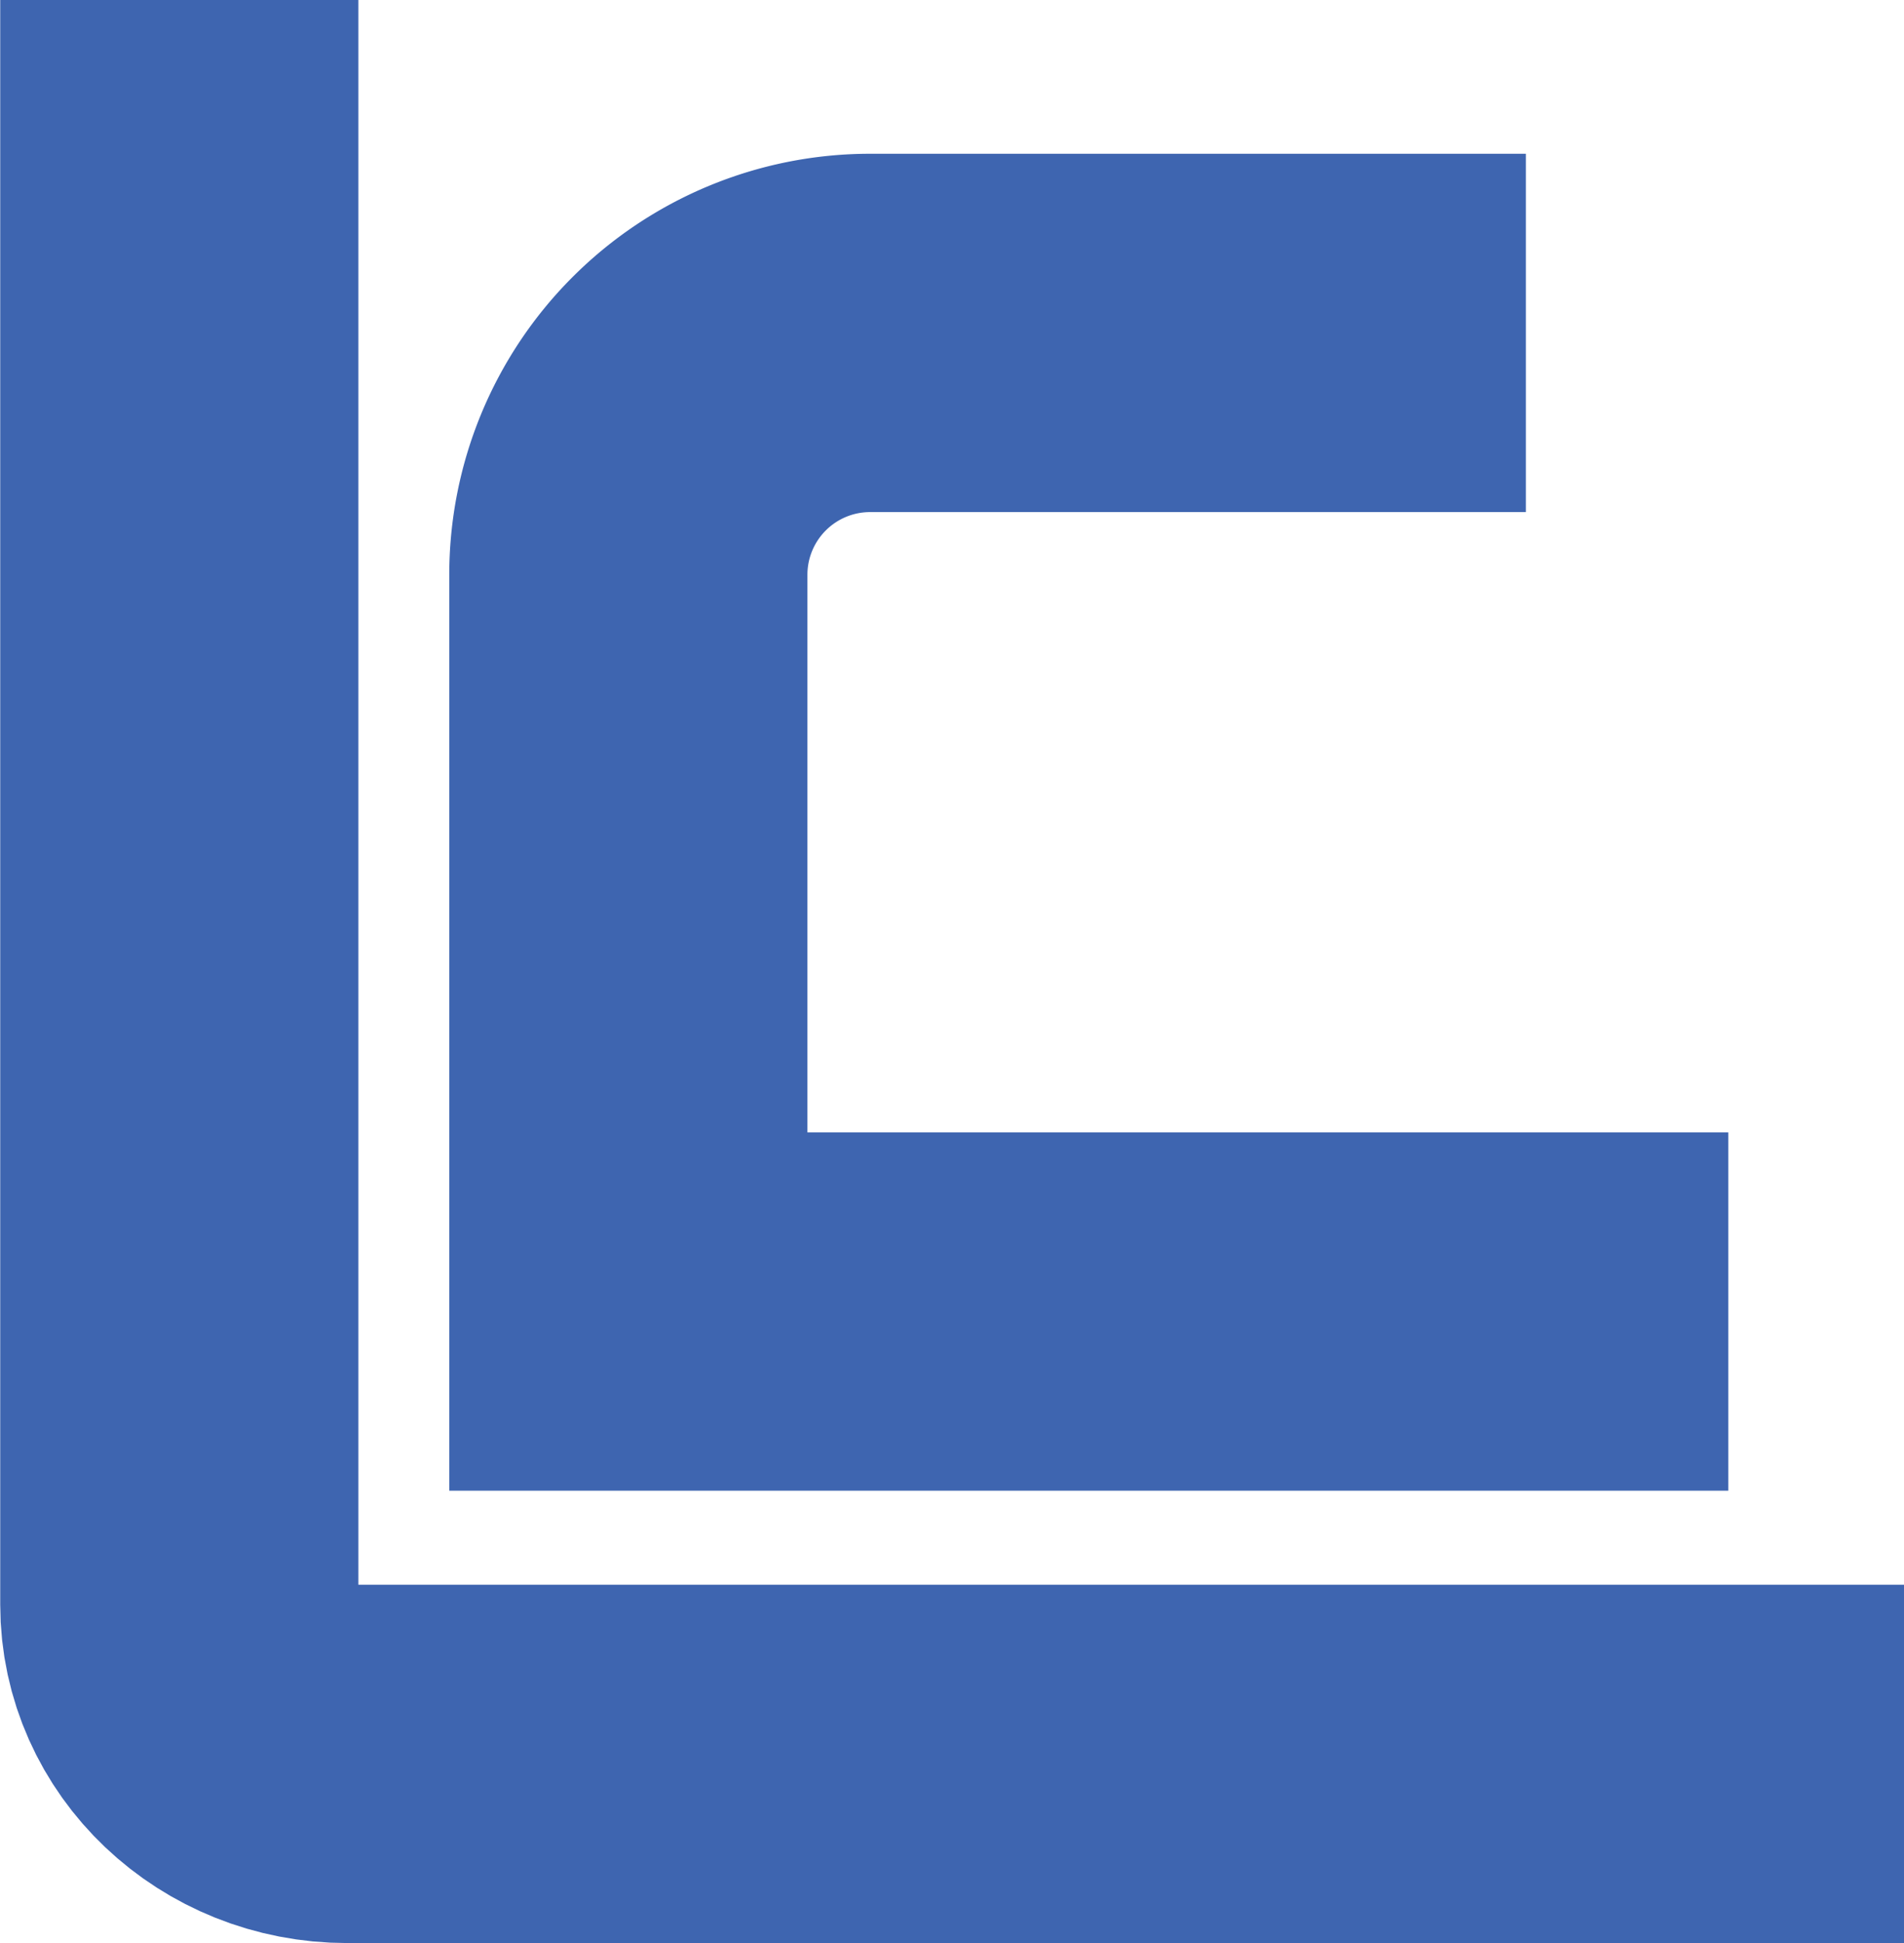 <svg id="Layer_1" data-name="Layer 1" xmlns="http://www.w3.org/2000/svg" viewBox="0 0 425.29 433.81"><path d="M438.05,136" transform="translate(-22.95 -18.02)" style="fill:none;stroke:#231f20;stroke-miterlimit:10;stroke-width:30px"/><path d="M438.05,136" transform="translate(-22.95 -18.02)" style="fill:none;stroke:#231f20;stroke-miterlimit:10;stroke-width:30px"/><path d="M363.78,92.35H217.3a54,54,0,0,0-54,54V310.84H409" transform="translate(-22.95 -18.02)" style="fill:none;stroke:#3e65b0;stroke-miterlimit:10;stroke-width:80px"/><path d="M448.24,411.83H100.5C79.76,411.83,63,395.91,63,376.28V18" transform="translate(-22.95 -18.02)" style="fill:none;stroke:#3e65b0;stroke-miterlimit:10;stroke-width:80px"/></svg>